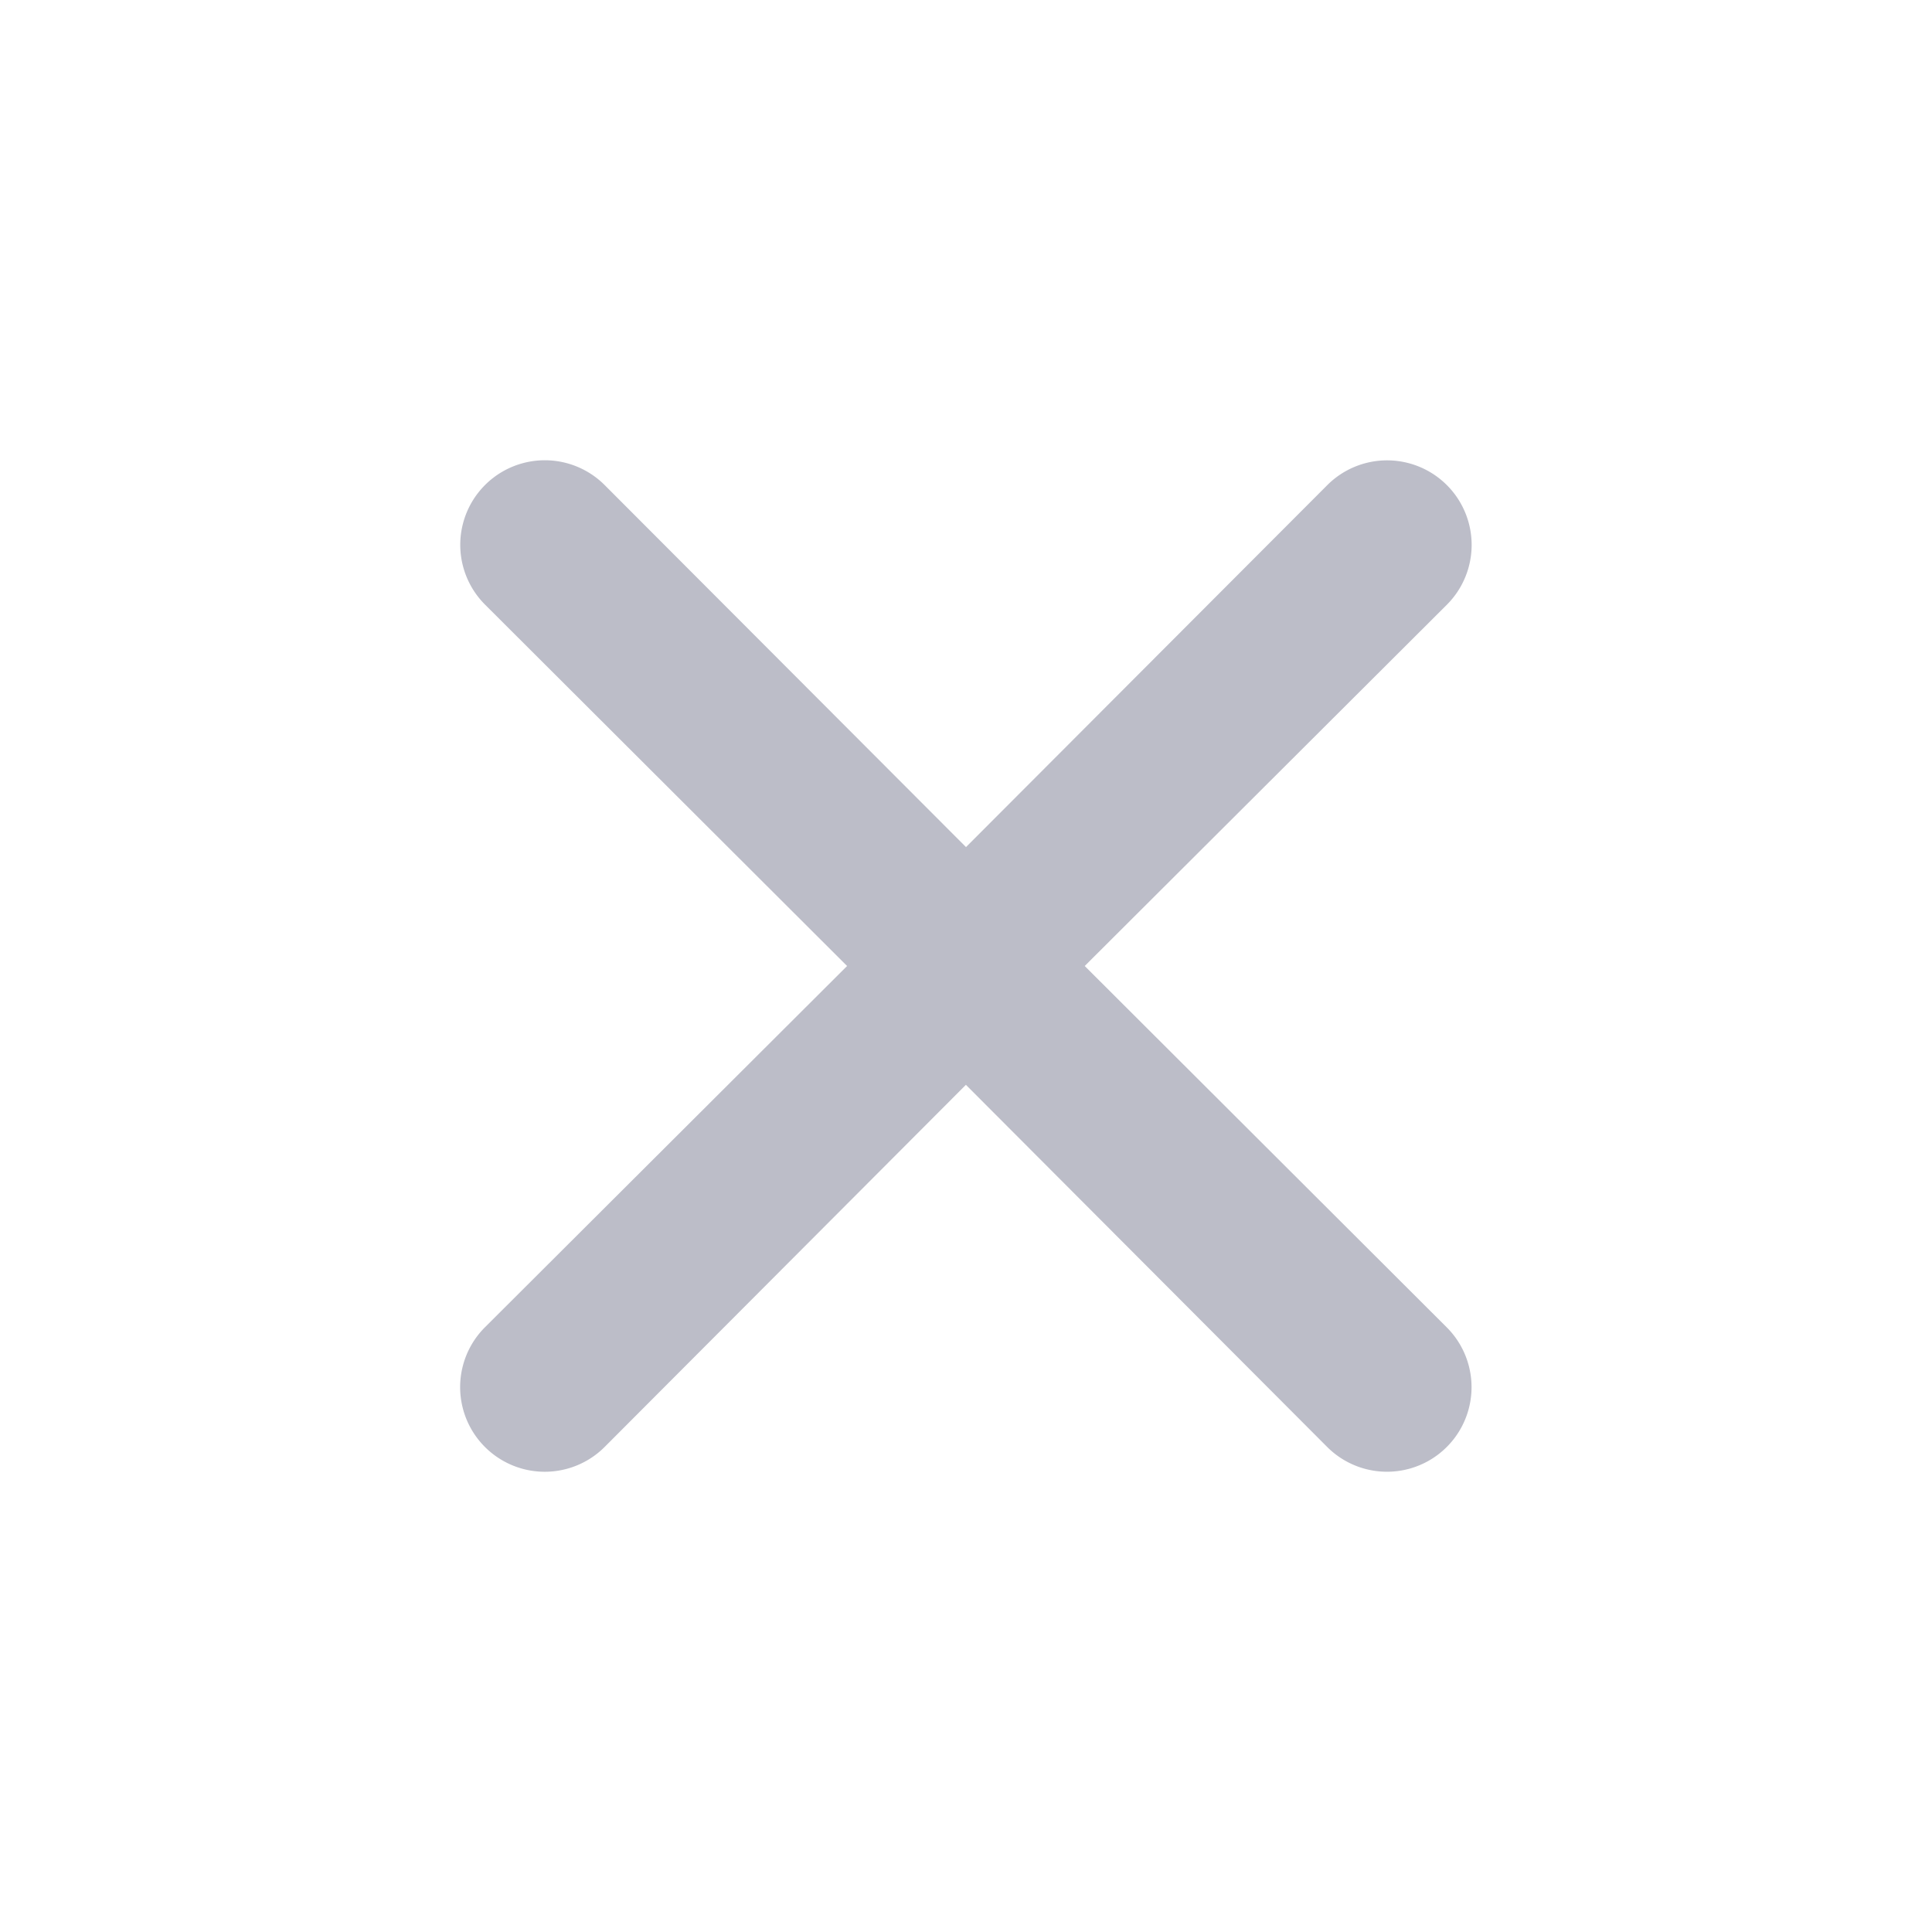 <svg xmlns="http://www.w3.org/2000/svg" width="20" height="20" viewBox="0 0 20 20">
  <g id="close" transform="translate(-0.463 -0.463)">
    <rect id="Rectangle_154" data-name="Rectangle 154" width="20" height="20" transform="translate(20.463 20.463) rotate(180)" fill="#bcbdc8" opacity="0"/>
    <path id="Path_1489" data-name="Path 1489" d="M12.46,11.231l3.749-3.74a.875.875,0,1,0-1.238-1.238L11.231,10,7.49,6.252A.875.875,0,1,0,6.252,7.49L10,11.231l-3.749,3.74A.875.875,0,1,0,7.49,16.21l3.74-3.749,3.74,3.749a.875.875,0,1,0,1.238-1.238Z" transform="translate(-0.768 -0.768)" fill="#bcbdc8"/>
  </g>
</svg>
